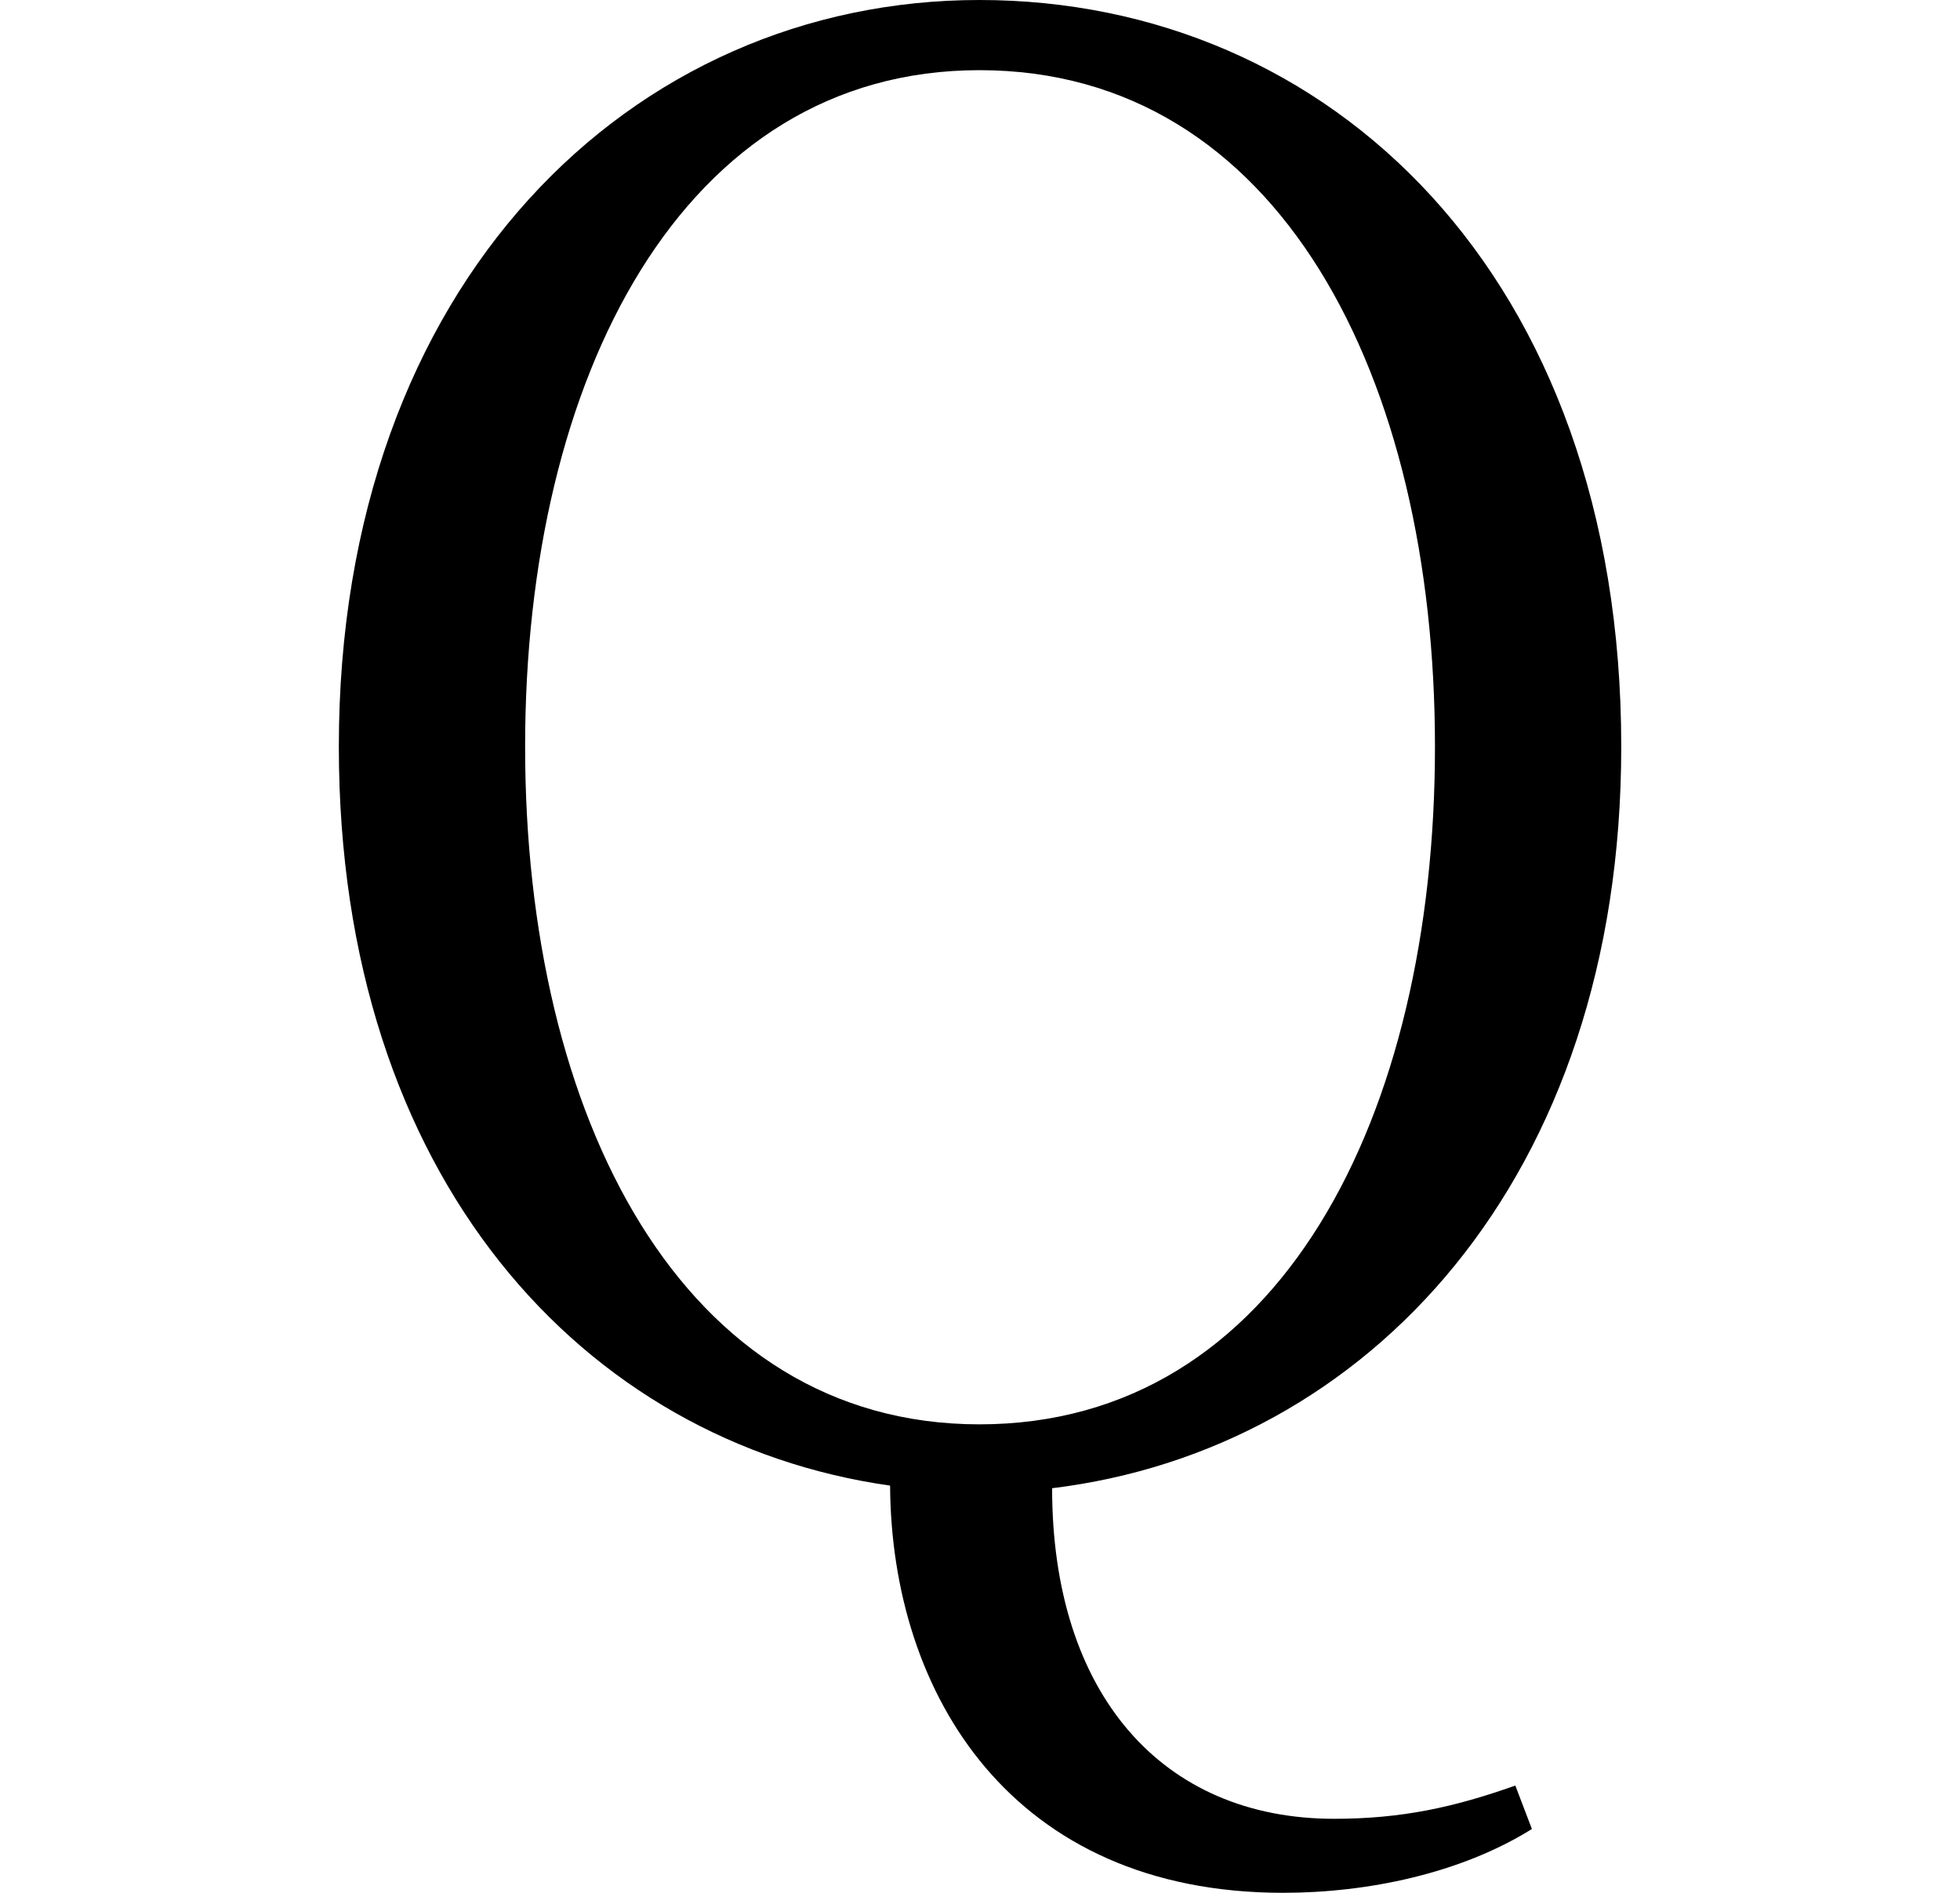 <svg height="23.172" viewBox="0 0 24 23.172" width="24" xmlns="http://www.w3.org/2000/svg">
<path d="M9.188,0.438 C5.547,0.438 3.625,4.203 3.625,8.734 C3.625,13.25 5.547,17.016 9.188,17.016 C12.859,17.016 14.766,13.25 14.766,8.734 C14.766,4.203 12.859,0.438 9.188,0.438 Z M12.906,-5.297 C13.938,-5.297 15.078,-5.062 15.953,-4.516 L15.75,-3.984 C15,-4.25 14.359,-4.391 13.531,-4.391 C11.422,-4.391 10.078,-2.859 10.078,-0.344 C13.938,0.125 17.047,3.438 17.047,8.734 C17.047,14.516 13.469,17.875 9.188,17.875 C4.938,17.875 1.344,14.422 1.344,8.734 C1.344,3.453 4.344,0.219 8.094,-0.312 C8.109,-2.875 9.594,-5.297 12.906,-5.297 Z" transform="translate(2.805, 17.875) scale(1, -1)"/>
</svg>
